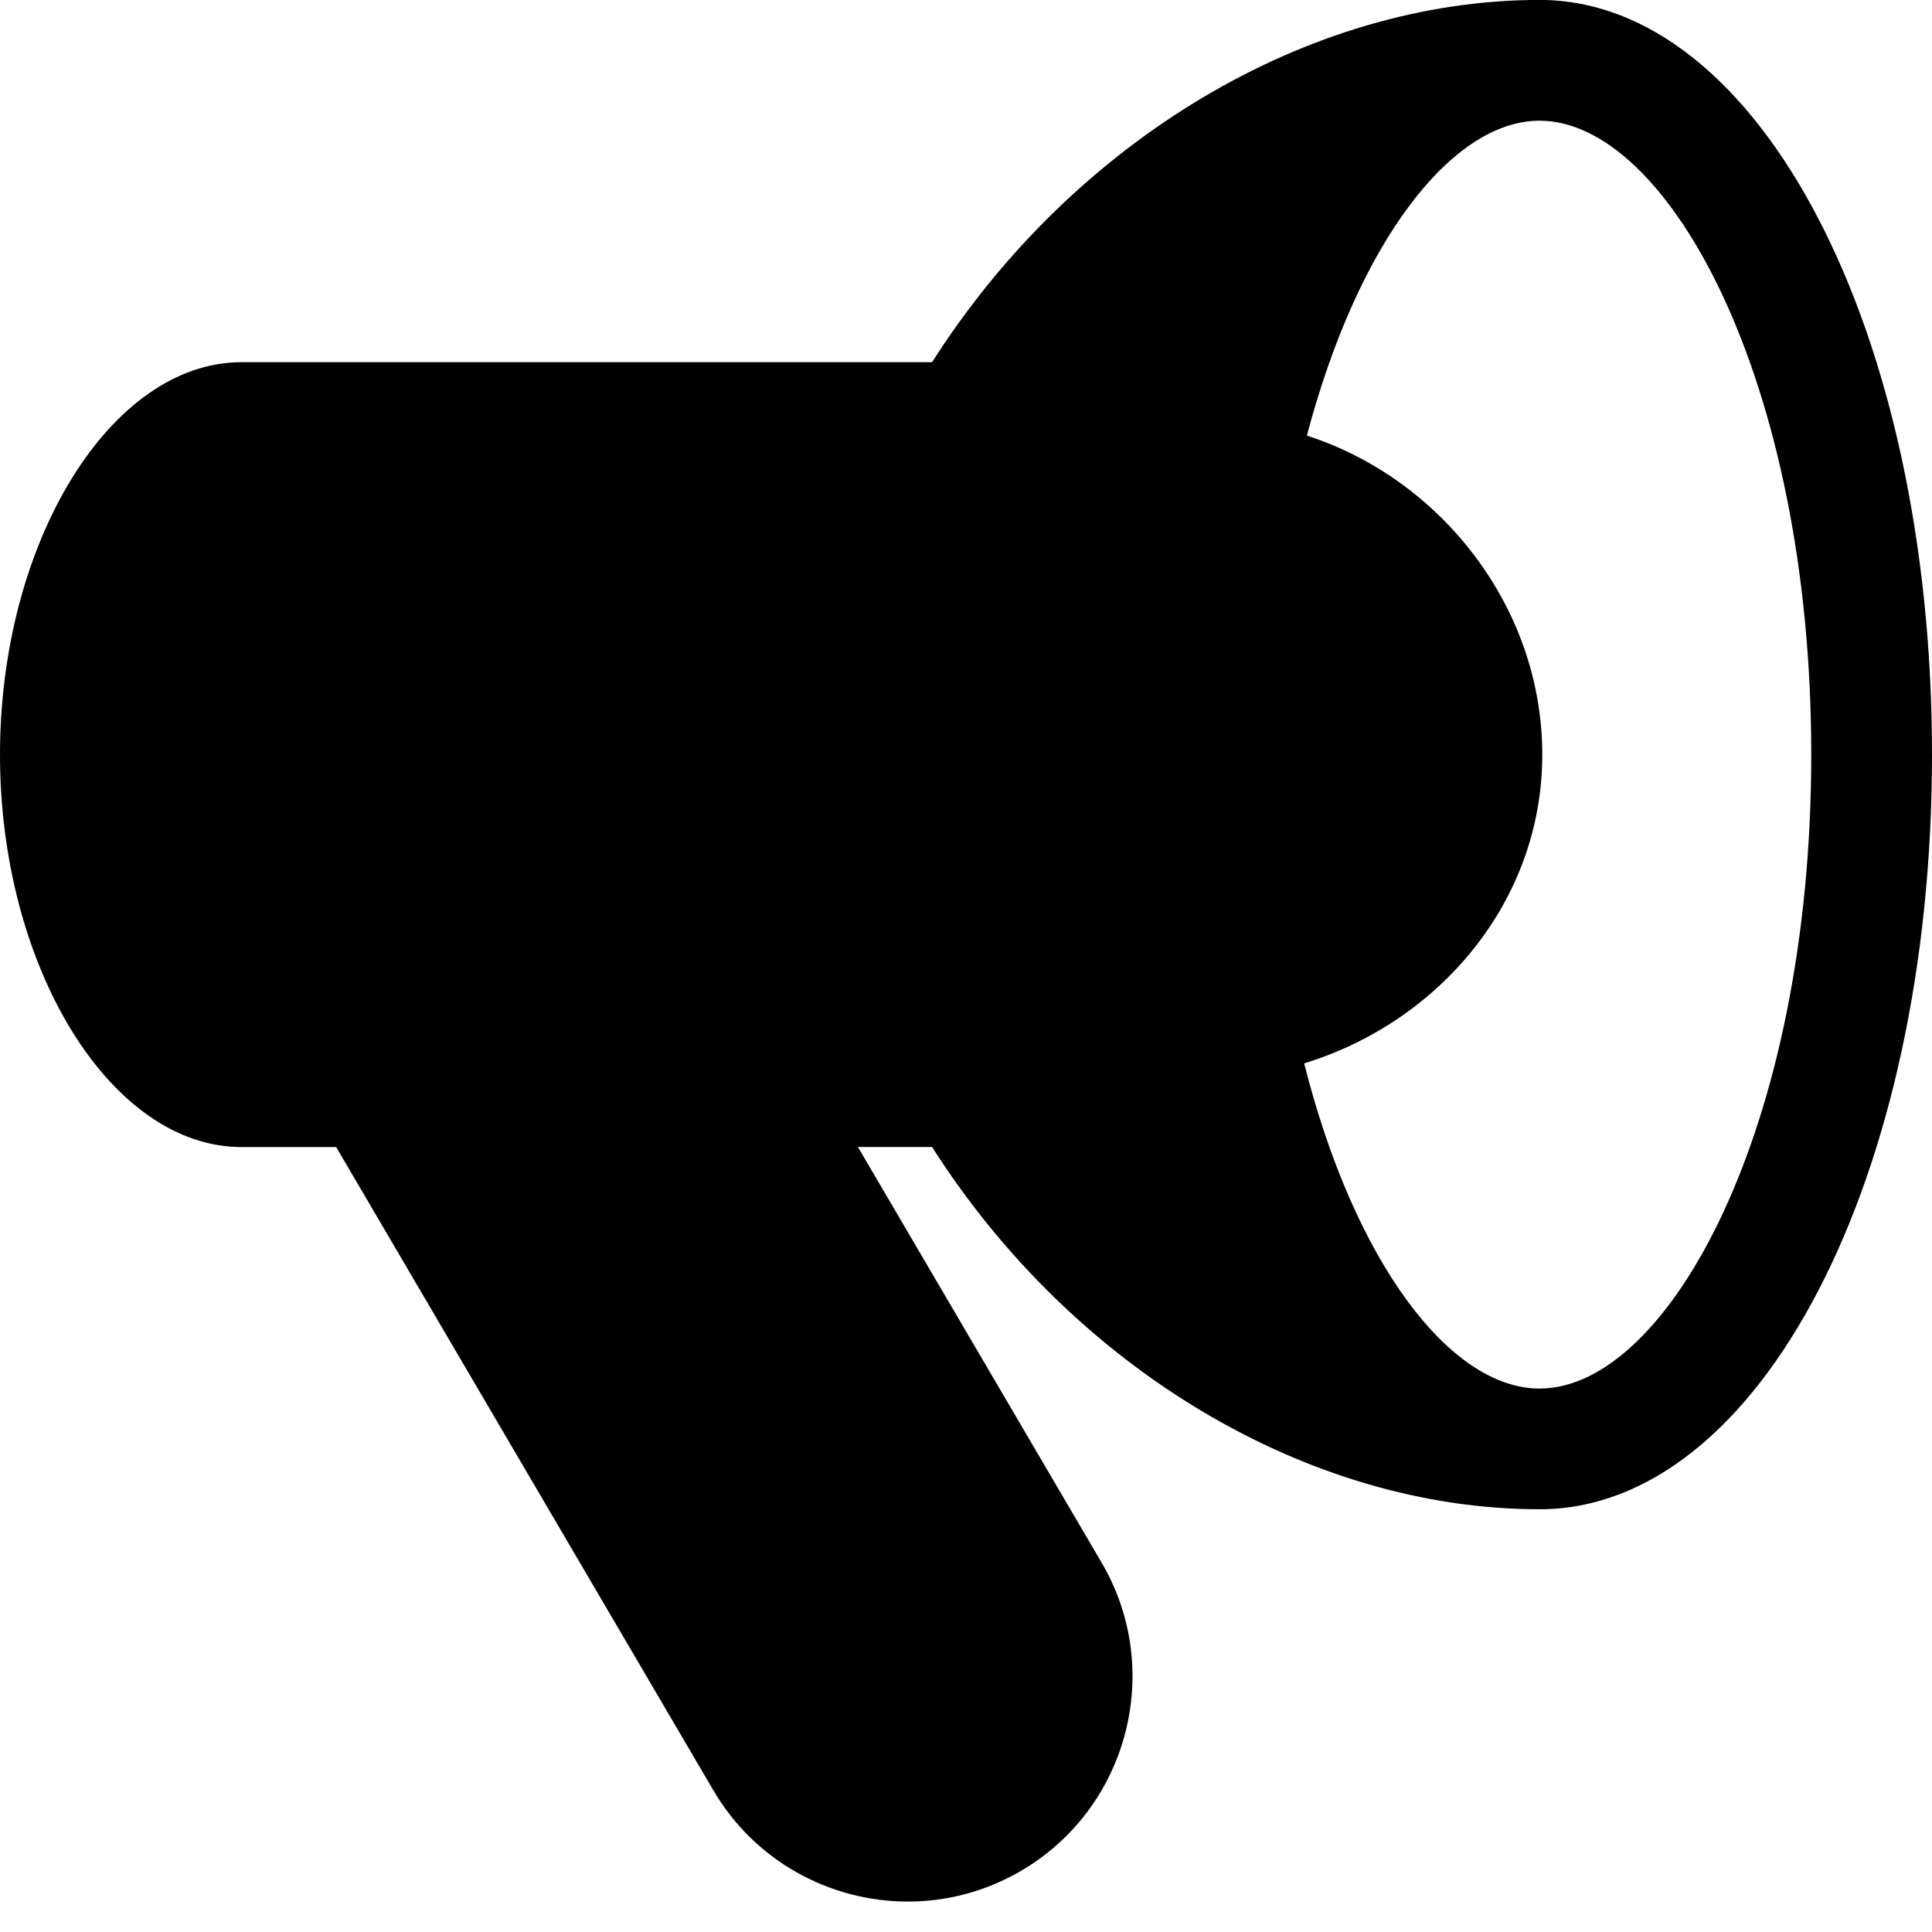 <?xml version="1.0" encoding="utf-8"?>
<!-- Generator: Adobe Illustrator 19.2.1, SVG Export Plug-In . SVG Version: 6.00 Build 0)  -->
<!DOCTYPE svg PUBLIC "-//W3C//DTD SVG 1.1//EN" "http://www.w3.org/Graphics/SVG/1.1/DTD/svg11.dtd">
<svg version="1.1" id="Layer_1" xmlns="http://www.w3.org/2000/svg" xmlns:xlink="http://www.w3.org/1999/xlink" x="0px" y="0px"
	 width="32px" height="32px" viewBox="0 0 32 32" enable-background="new 0 0 32 32" xml:space="preserve">
<path d="M25.5-0.001c-3.838,0-7.73,2.338-10.062,6H4c-2.168,0-4,2.977-4,6.5s1.832,6.5,4,6.5h1.568l6.248,10.655
	c0.693,1.182,1.941,1.842,3.222,1.842c0.64,0,1.288-0.165,1.879-0.512c1.772-1.04,2.369-3.328,1.33-5.101l-4.037-6.885h1.228
	c2.332,3.662,6.224,6,10.062,6c3.645,0,6.5-5.49,6.5-12.5S29.145-0.001,25.5-0.001z M25.5,22.999c-1.472,0-3.06-2.066-3.899-5.386
	c2.232-0.684,3.944-2.678,3.944-5.114c0-2.436-1.675-4.567-3.899-5.284c0.85-3.22,2.408-5.216,3.854-5.216
	c2.128,0,4.5,4.312,4.5,10.5S27.628,22.999,25.5,22.999z"/>
</svg>

